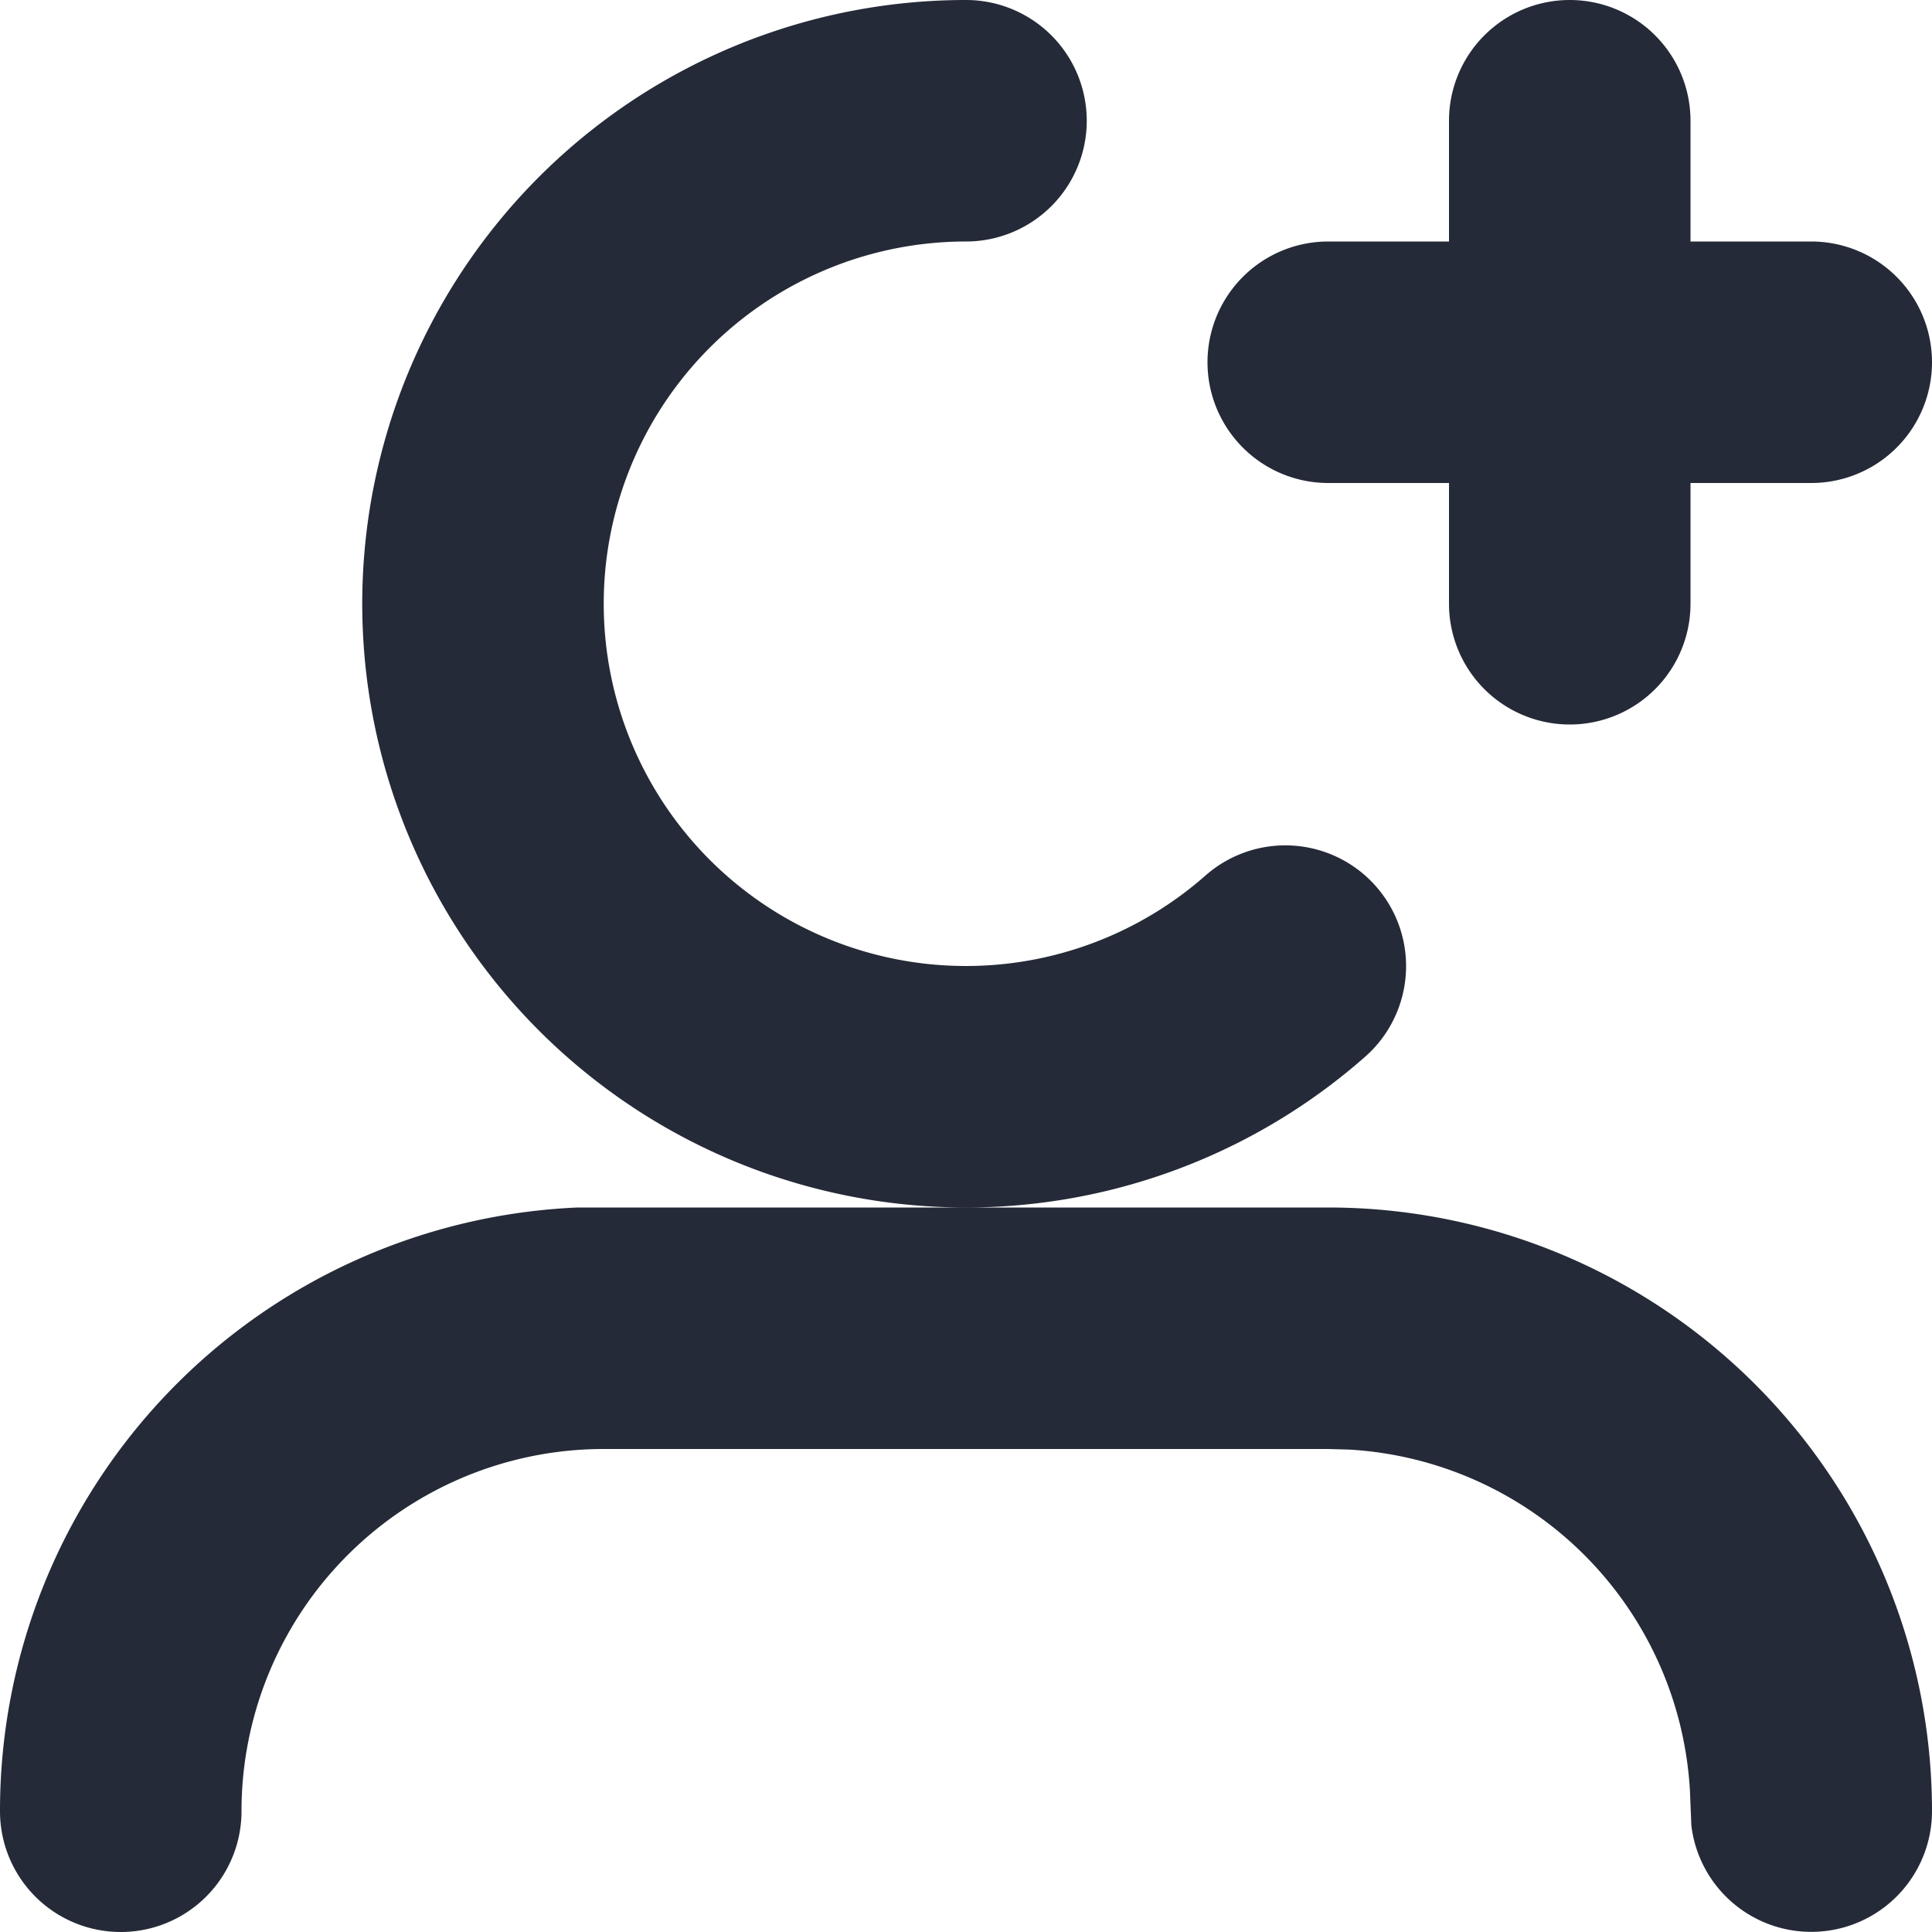 <svg xmlns="http://www.w3.org/2000/svg" width="16" height="16" viewBox="0 0 16 16"><path d="M7,12h6a5,5,0,0,1,5,5,1,1,0,0,1-1.993.117l-.012-.293a3,3,0,0,0-2.819-2.819L13,14H7a3,3,0,0,0-3,3,1,1,0,0,1-2,0,5,5,0,0,1,4.783-5ZM10,2a1,1,0,0,1,0,2,3,3,0,1,0,1.983,5.251,1,1,0,0,1,1.323,1.5A5,5,0,1,1,10,2Zm5,0a1,1,0,0,1,1,1V4h1a1,1,0,0,1,0,2H16V7a1,1,0,0,1-2,0V6H13a1,1,0,0,1,0-2h1V3A1,1,0,0,1,15,2Z" transform="translate(-2 -2)" fill="#242a37" fill-rule="evenodd"/></svg>